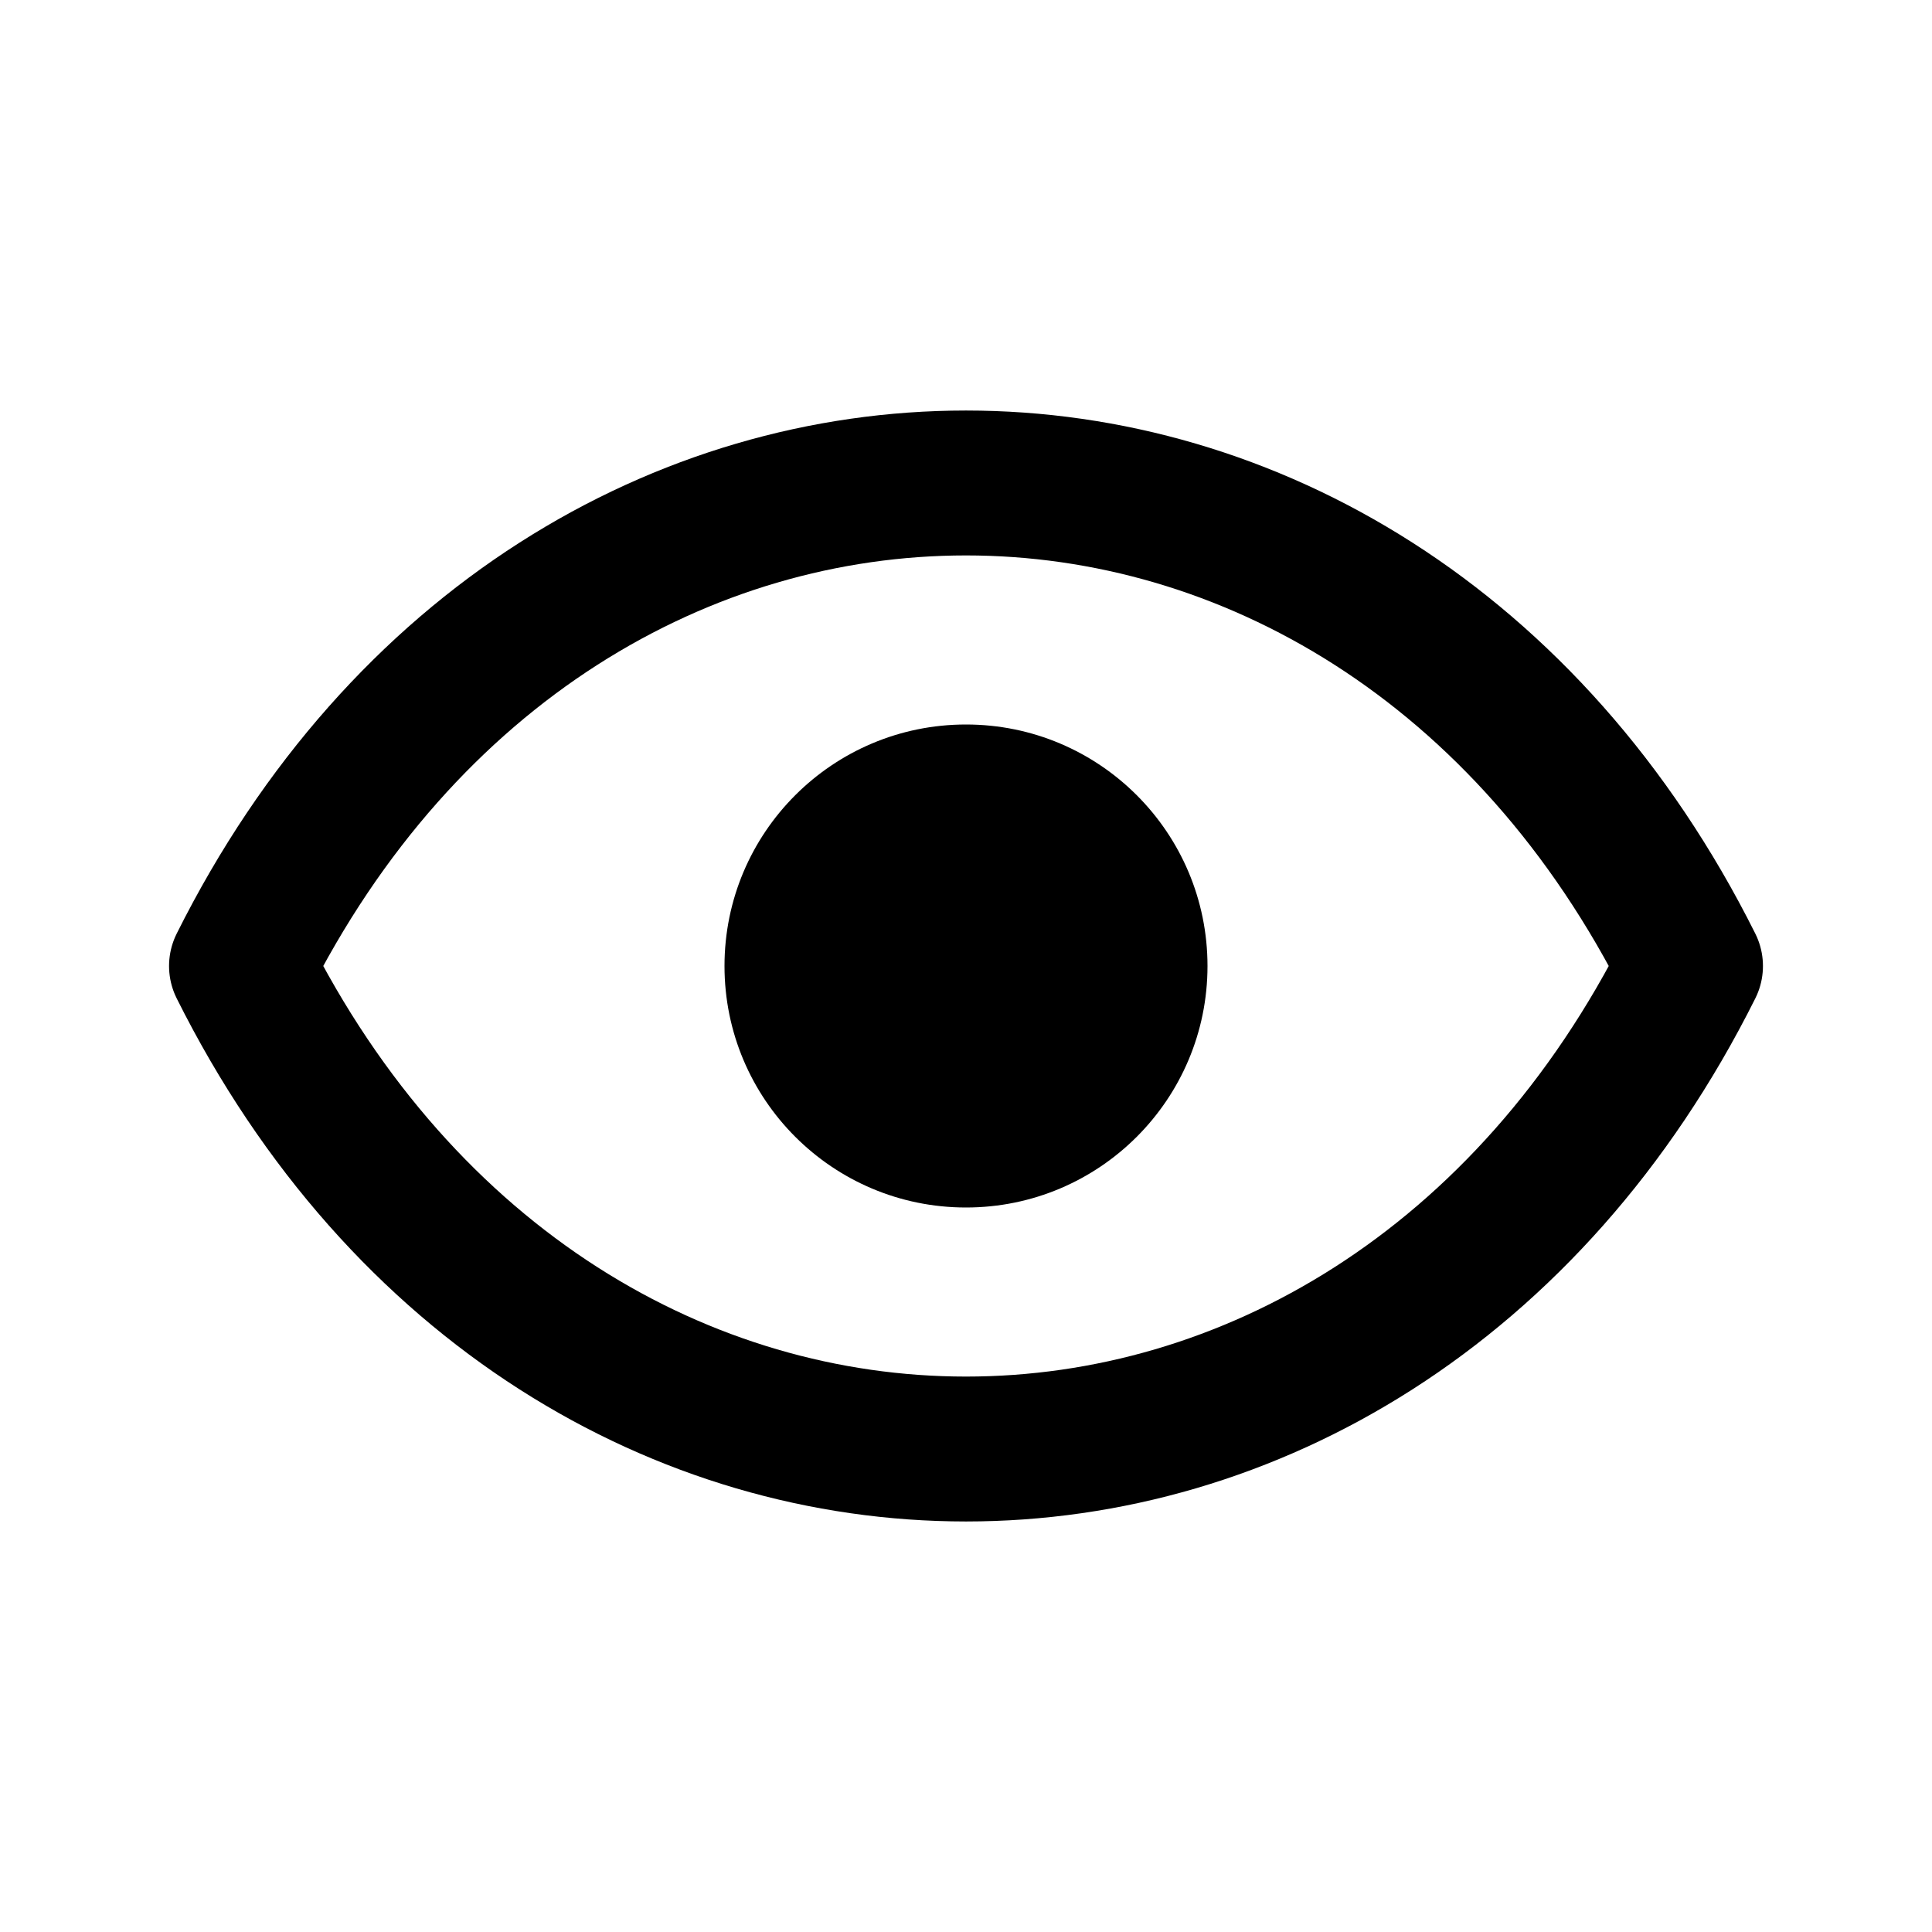 <svg width="20" height="20" viewBox="0 0 20 20" fill="none" xmlns="http://www.w3.org/2000/svg">
<g clip-path="url(#clip0_5_224)">
<path d="M2.5 10C5.833 3.333 14.167 3.333 17.5 10C14.167 16.667 5.833 16.667 2.5 10Z" stroke="black" stroke-width="1.5" stroke-miterlimit="10" stroke-linecap="round" stroke-linejoin="round"/>
<path d="M10 12.5C11.381 12.5 12.5 11.381 12.5 10C12.5 8.619 11.381 7.5 10 7.5C8.619 7.5 7.5 8.619 7.5 10C7.5 11.381 8.619 12.5 10 12.5Z" fill="black"/>
</g>
<defs>
<clipPath id="clip0_5_224">
<rect width="16.667" height="11.667" fill="white" transform="translate(1.667 4.167)"/>
</clipPath>
</defs>
</svg>
